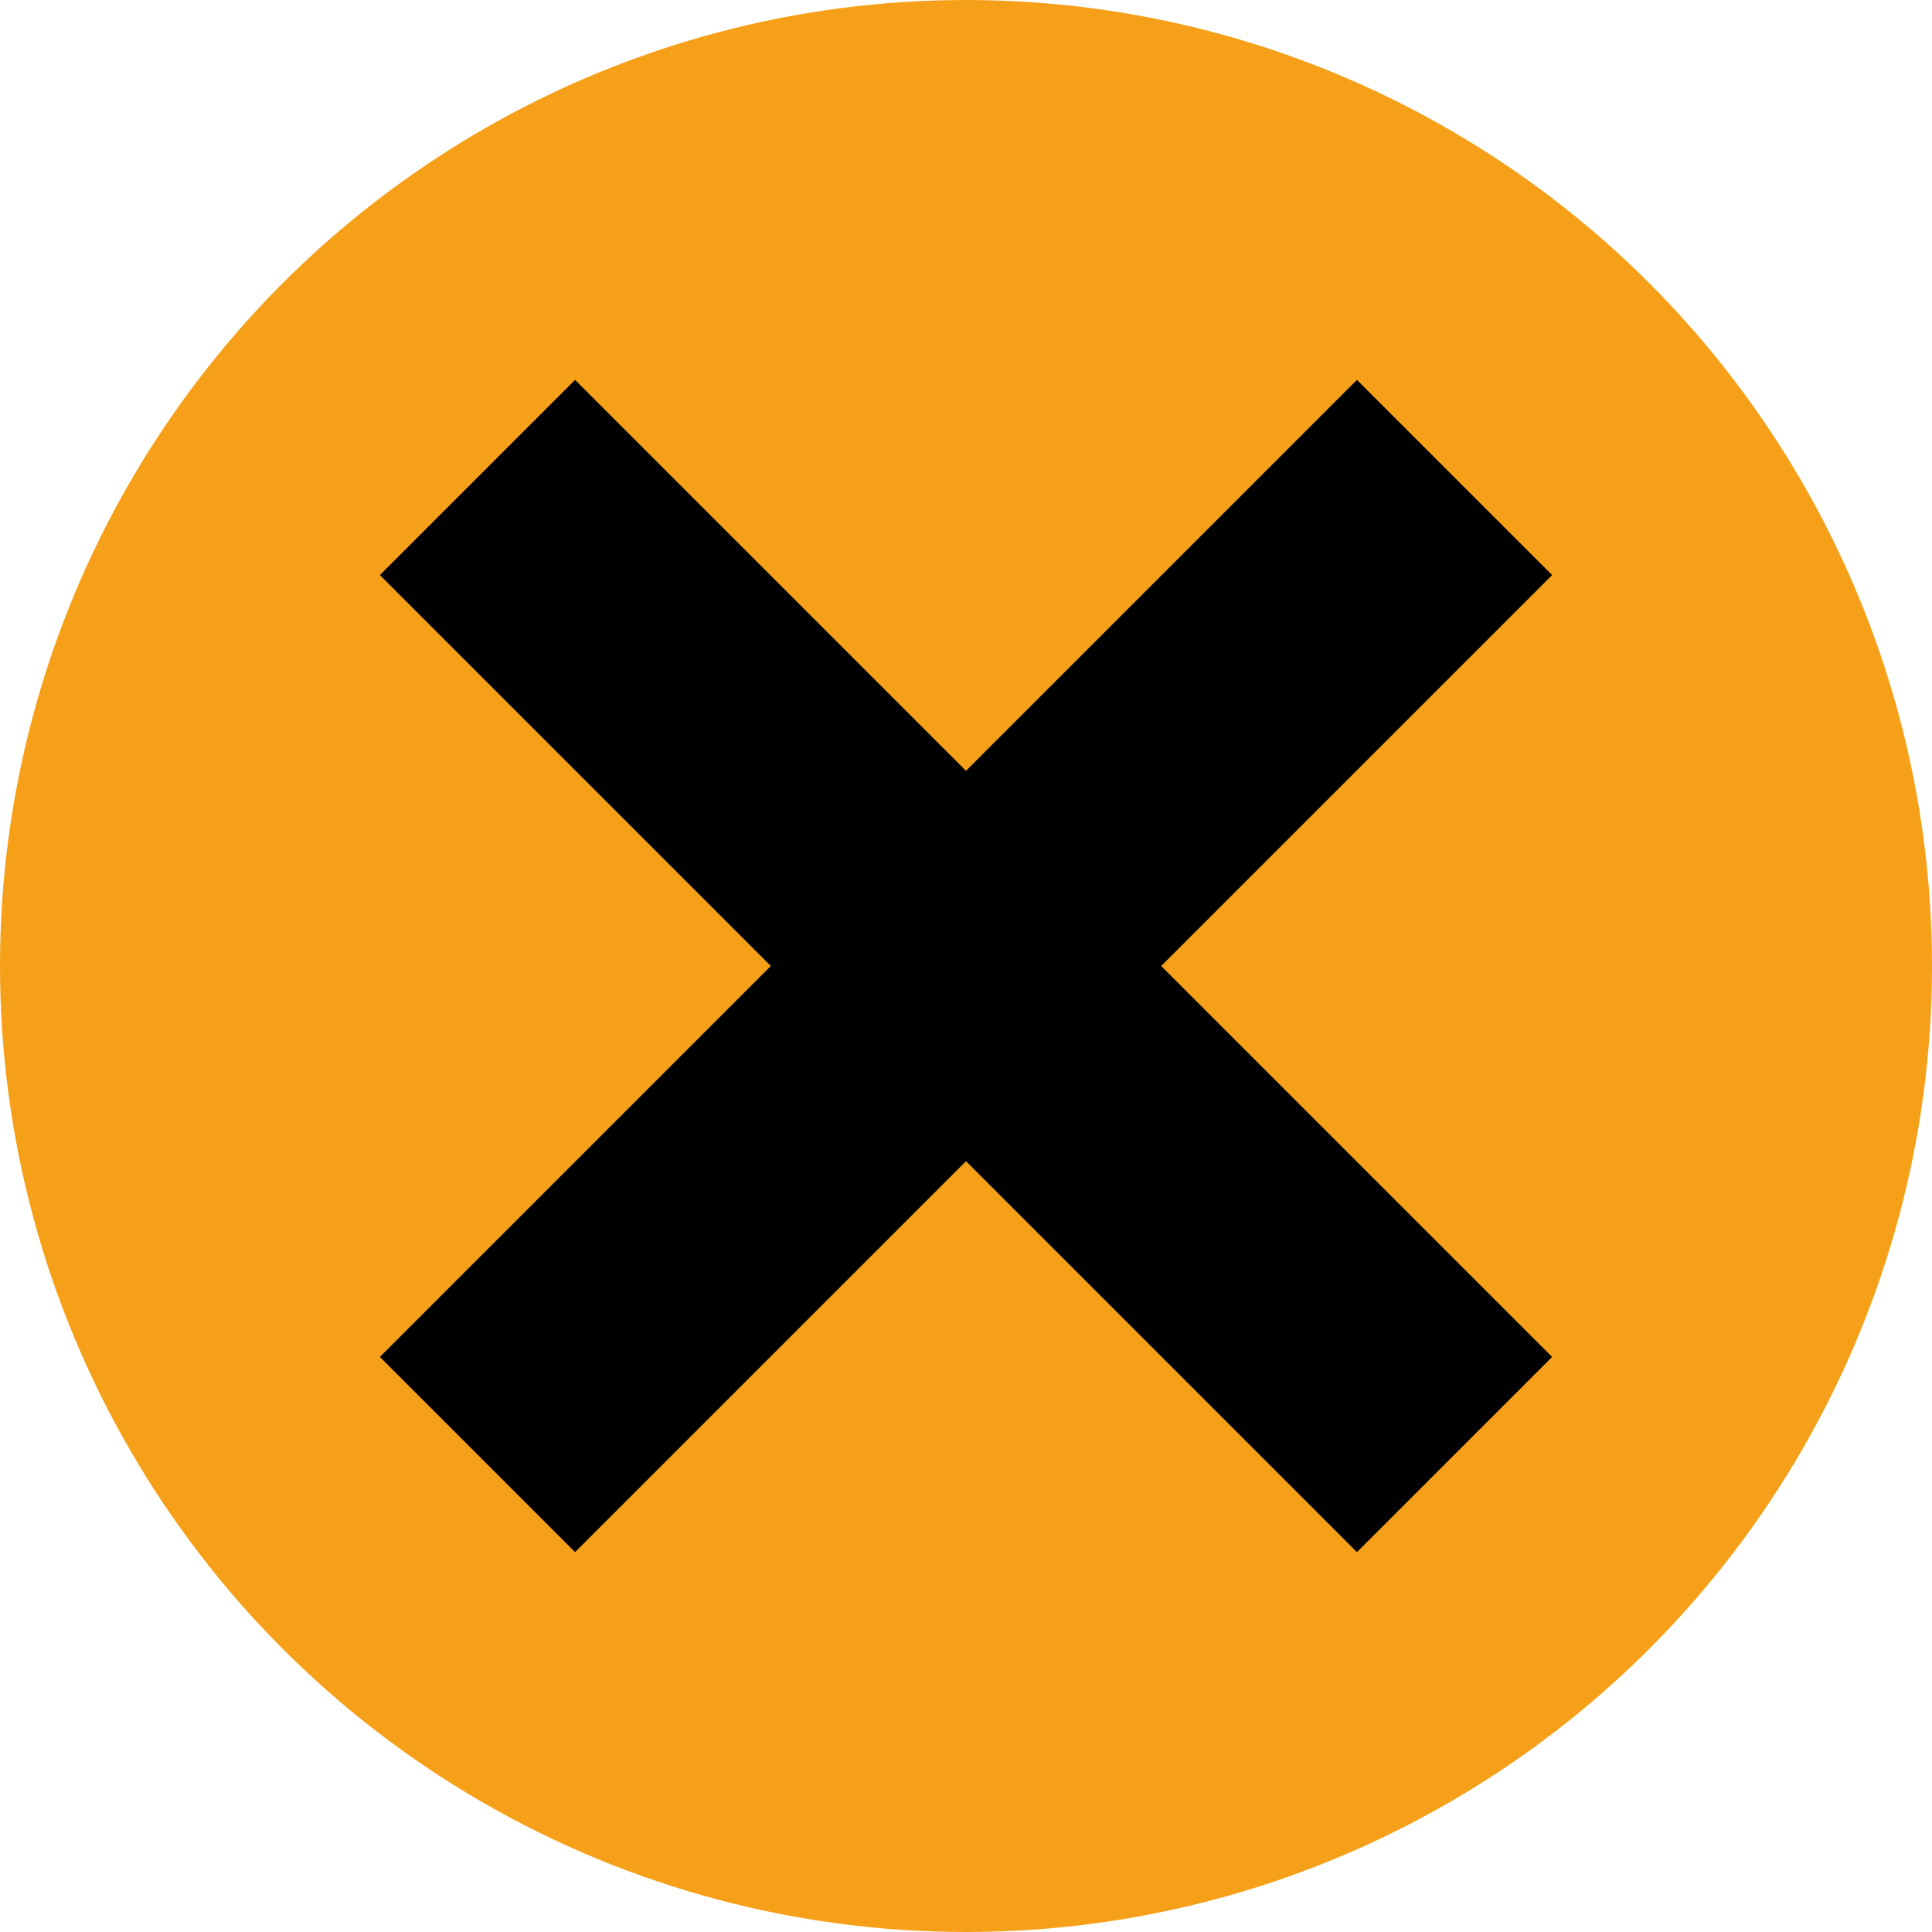 <svg id="Calque_1" data-name="Calque 1" xmlns="http://www.w3.org/2000/svg" viewBox="0 0 14 14"><defs><style>.cls-1{fill:#f6a019;}.cls-2{stroke:#000;stroke-miterlimit:10;stroke-width:2px;}</style></defs><title>boutons</title><circle class="cls-1" cx="7" cy="7" r="7"/><line class="cls-2" x1="10.54" y1="10.54" x2="3.46" y2="3.46"/><line class="cls-2" x1="10.54" y1="3.46" x2="3.46" y2="10.54"/></svg>